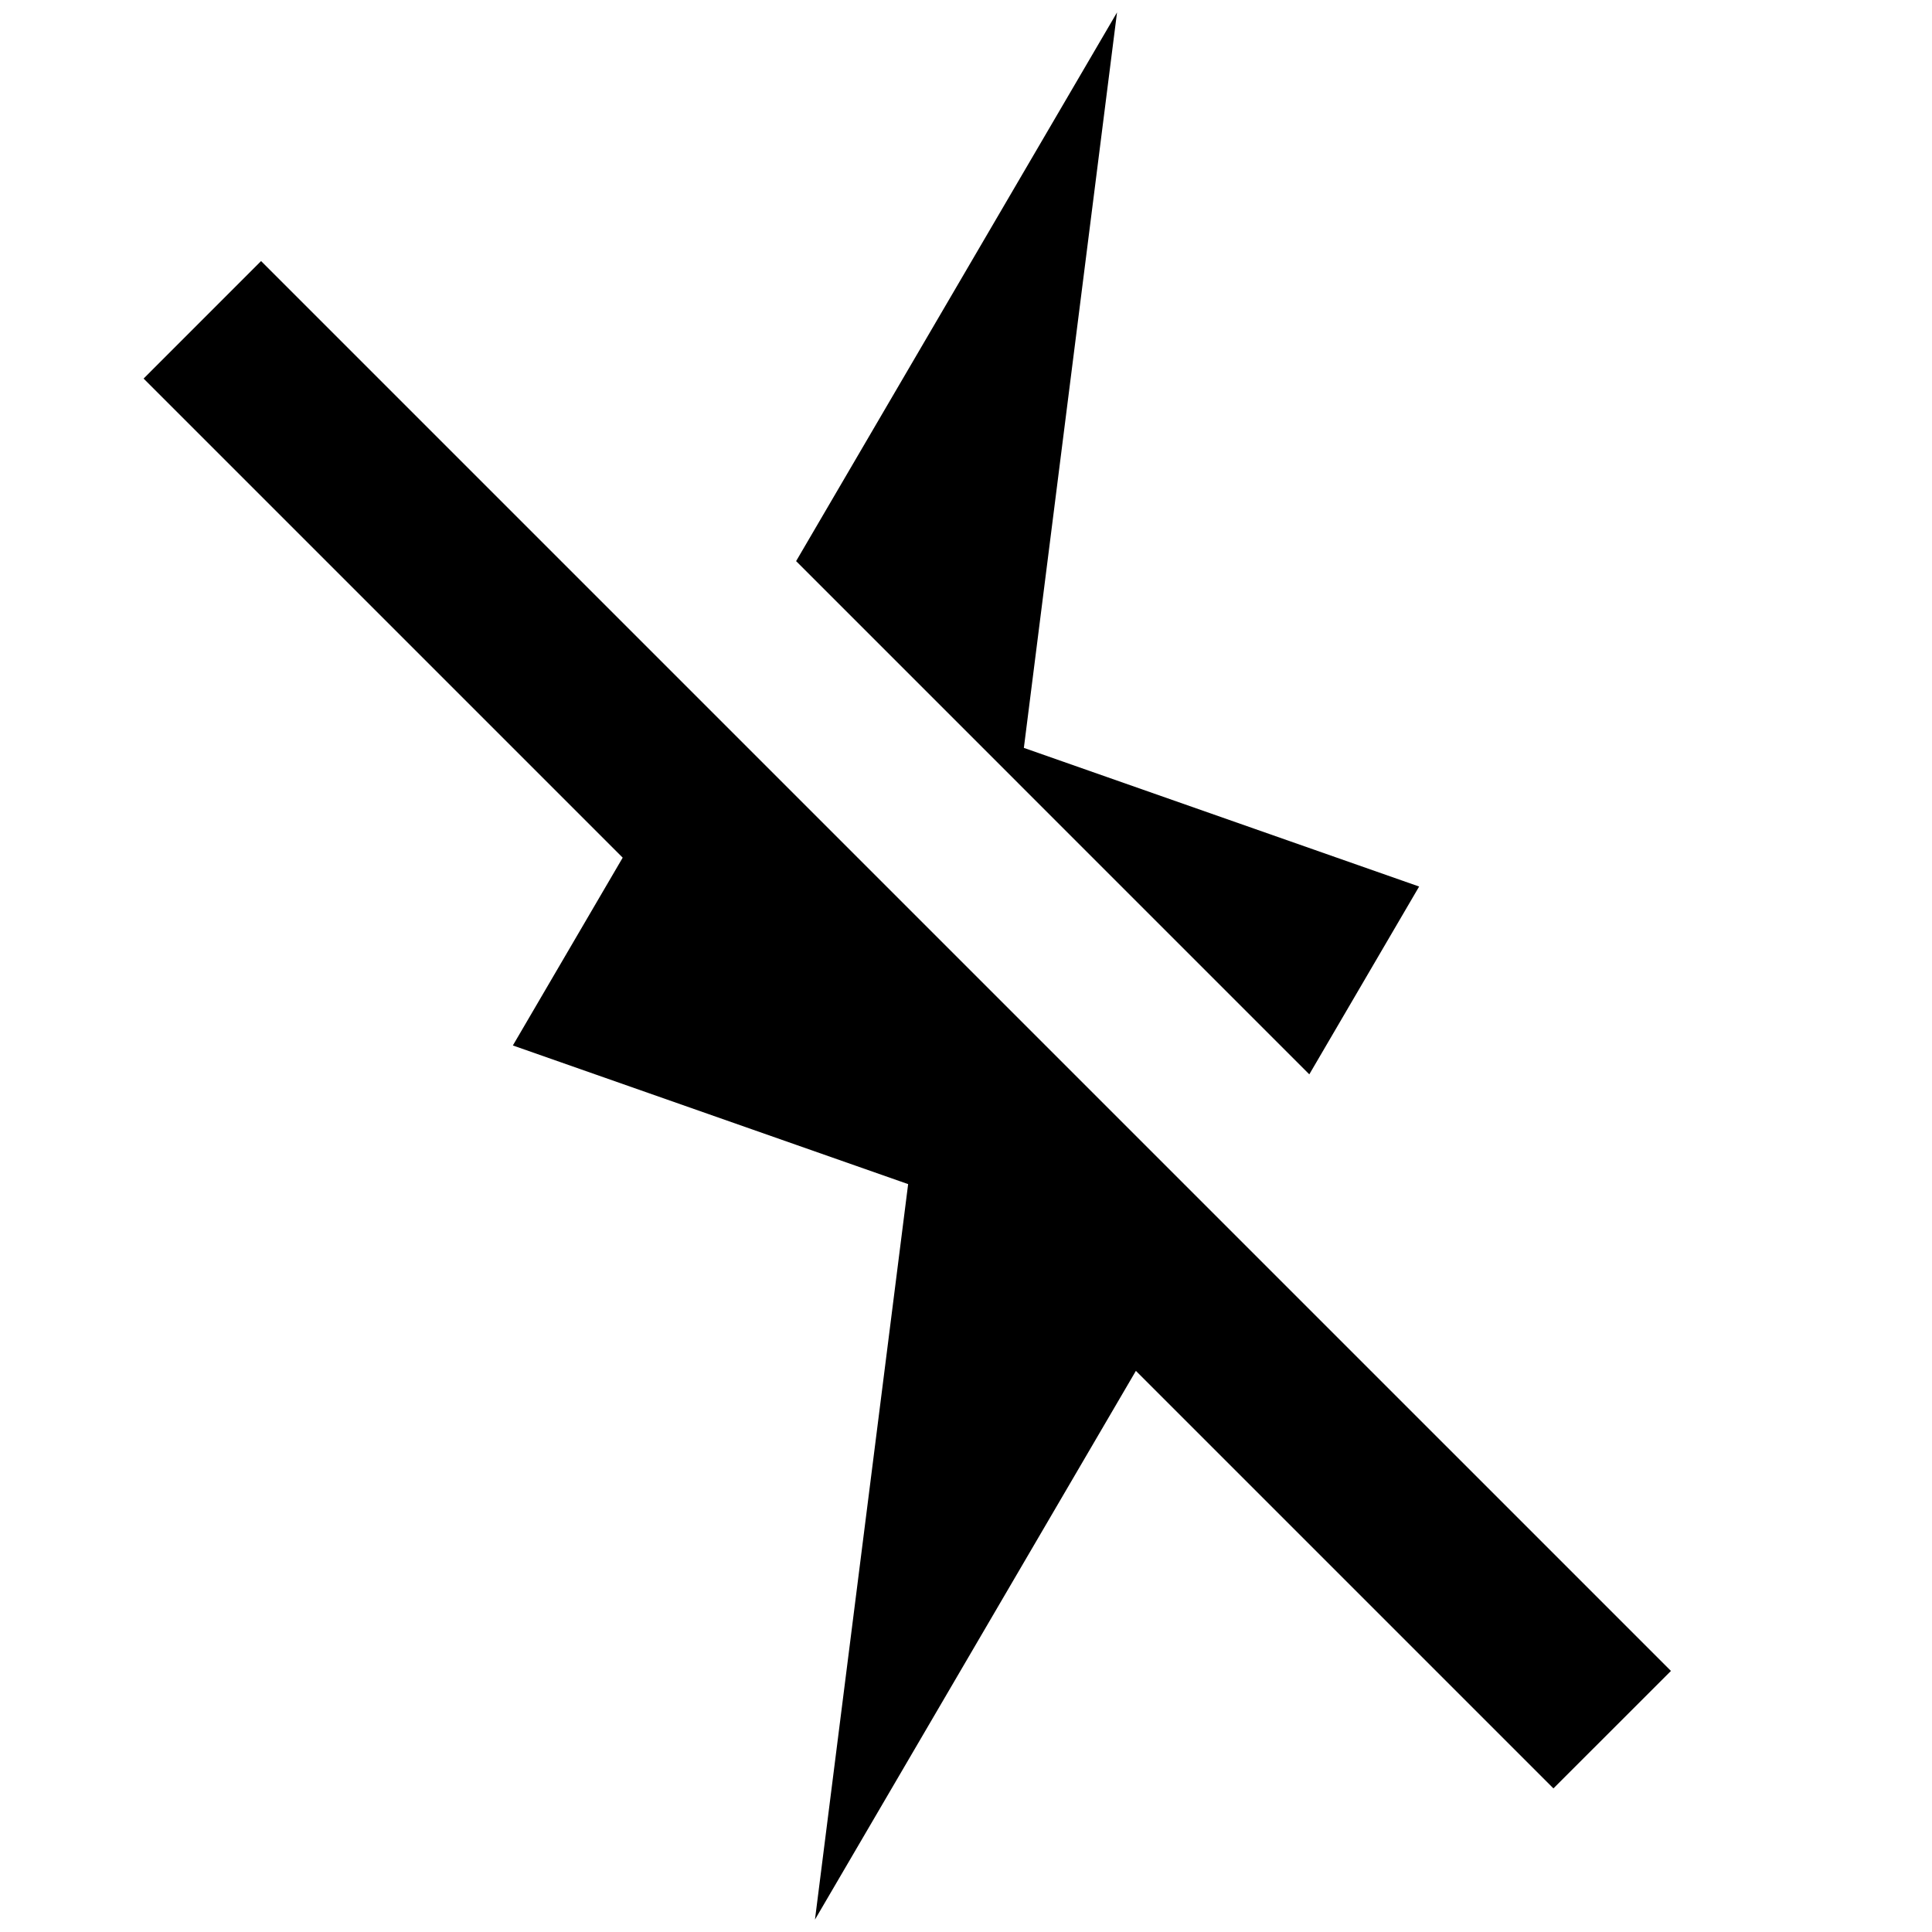 <?xml version="1.0" standalone="no"?><!DOCTYPE svg PUBLIC "-//W3C//DTD SVG 1.1//EN" "http://www.w3.org/Graphics/SVG/1.1/DTD/svg11.dtd"><svg class="icon" width="200px" height="200.00px" viewBox="0 0 1024 1024" version="1.1" xmlns="http://www.w3.org/2000/svg"><path d="M421.955 297.41l170.095-290.831-49.382 389.815 209.504 73.489-58.21 99.534L421.955 297.41z m344.858 469.38l118.82 118.842-62.283 62.261L602.045 726.59l-170.095 290.831 49.382-389.815-209.504-73.489 58.21-99.534L76.106 200.65l62.261-62.283 118.82 118.82 509.625 509.625z" /></svg>
